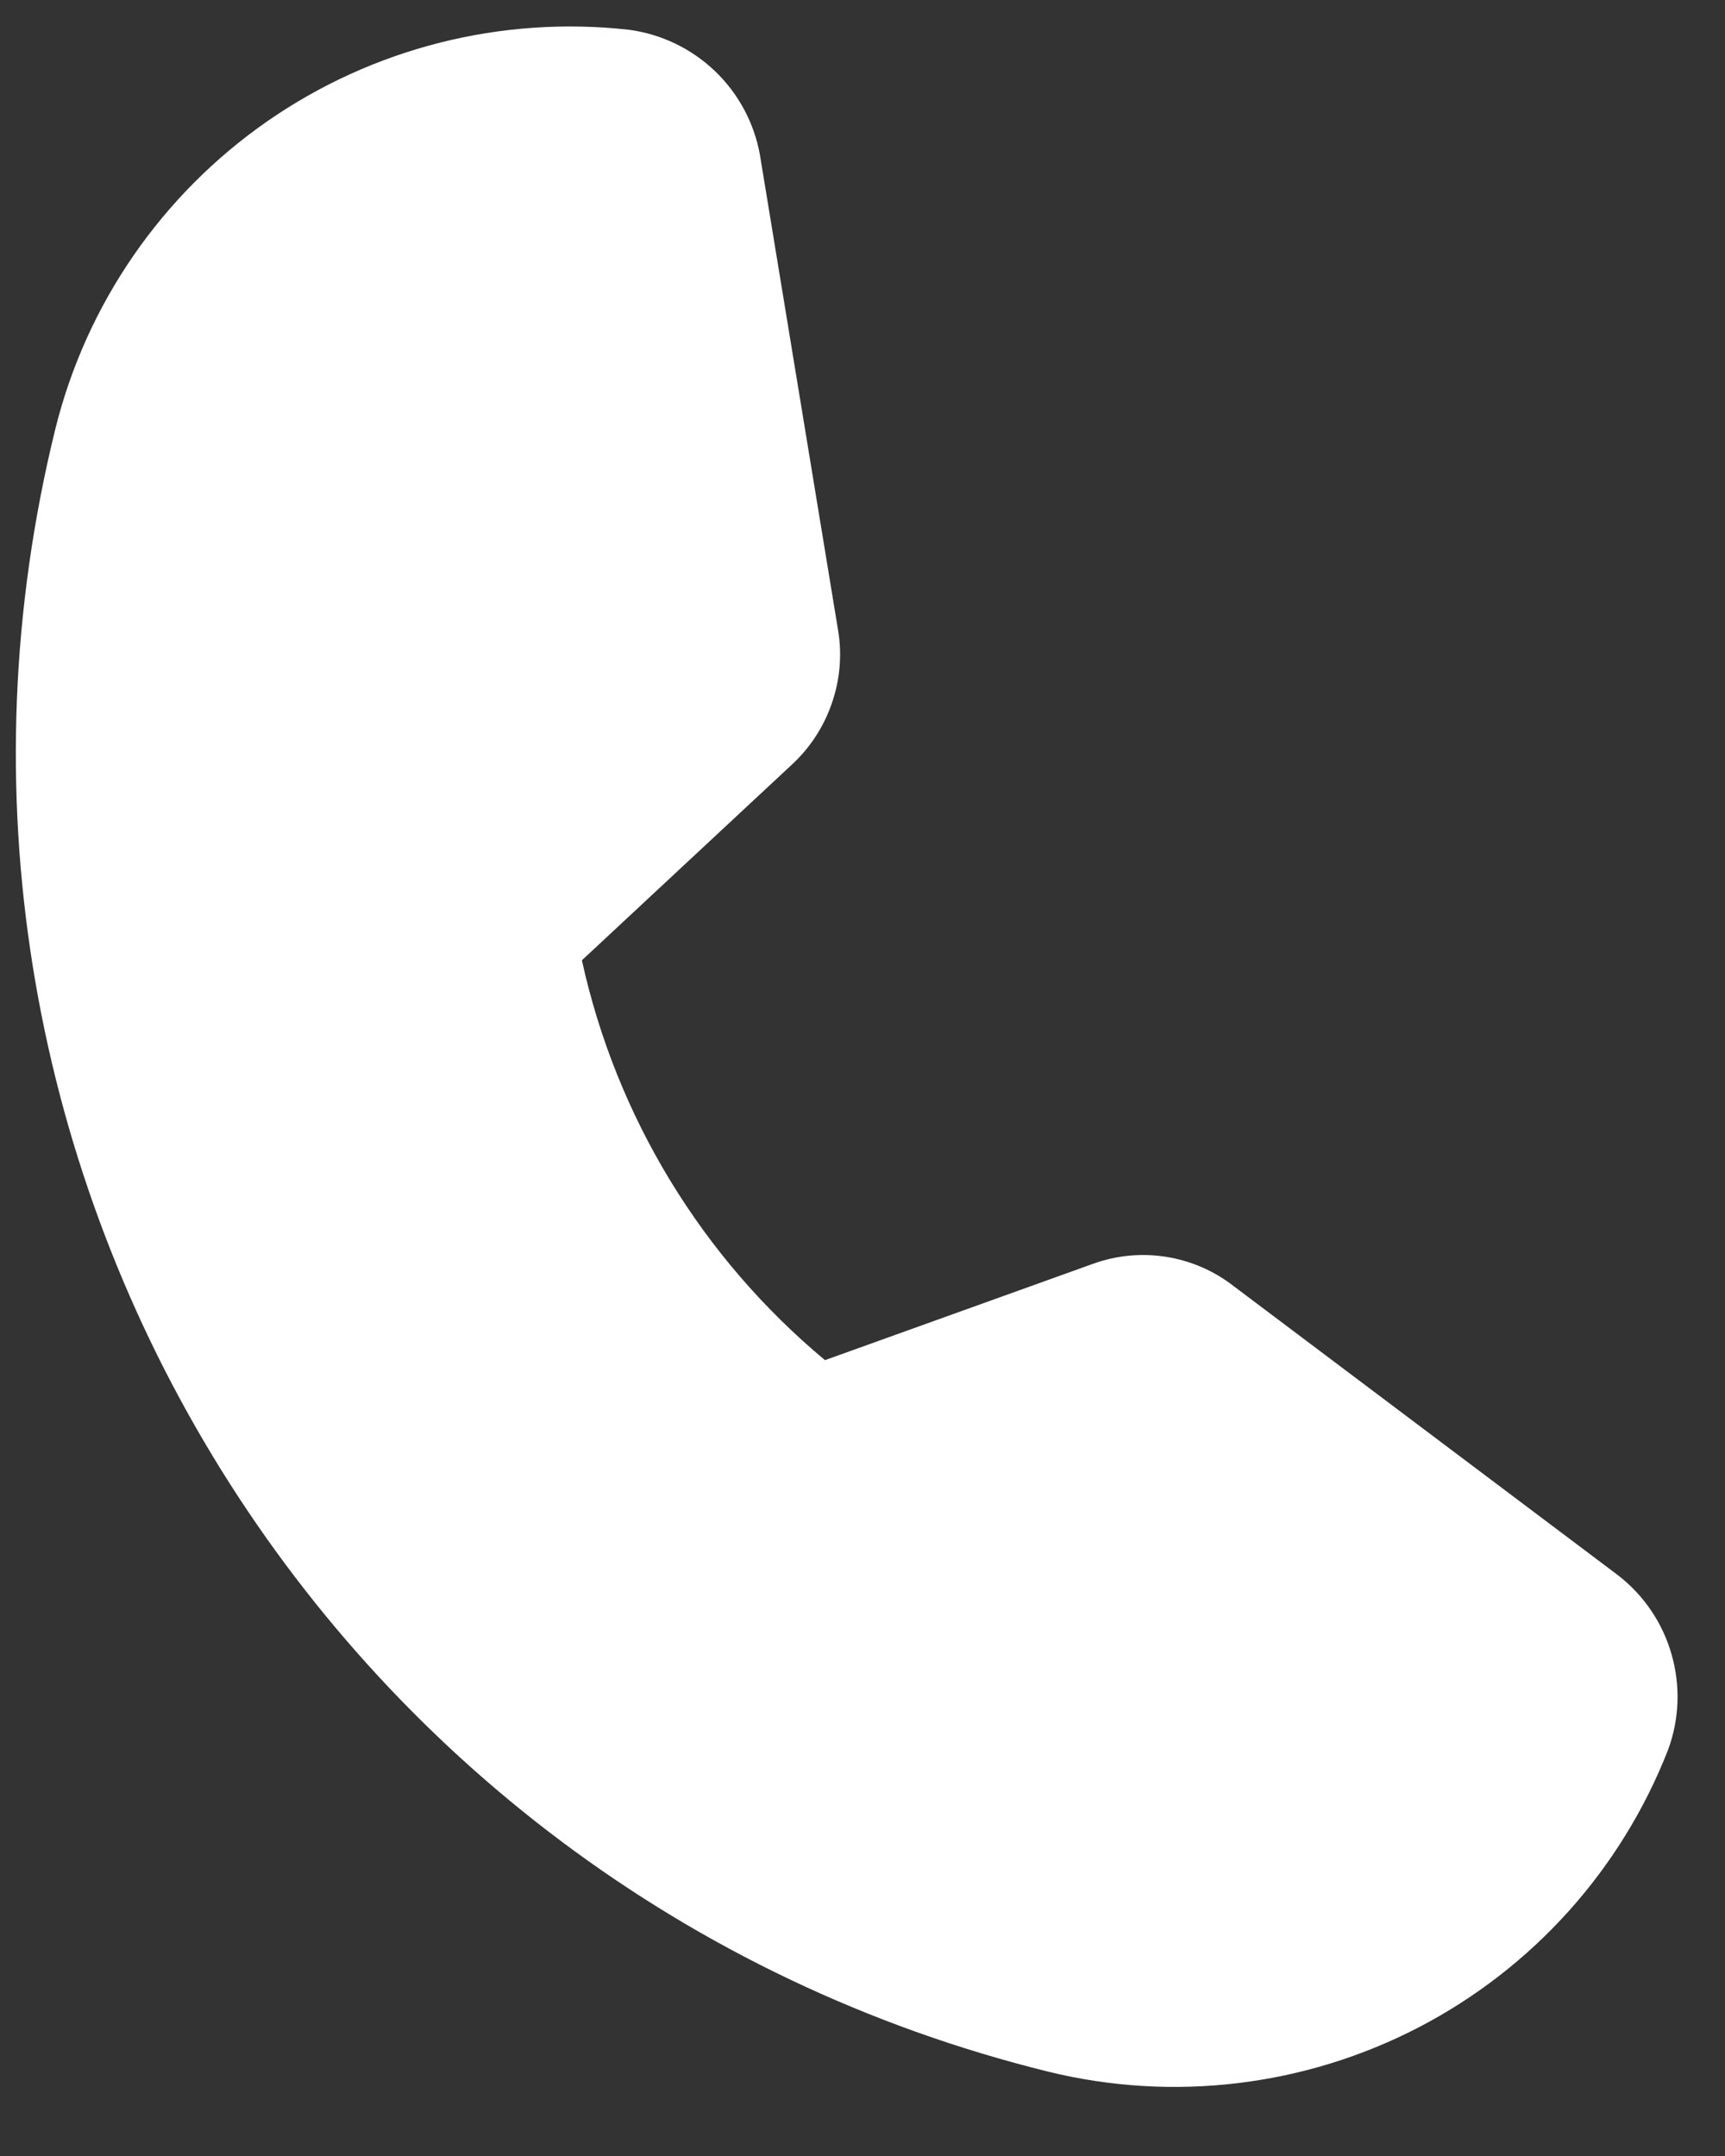 <svg width="12" height="15" viewBox="0 0 12 15" fill="none" xmlns="http://www.w3.org/2000/svg">
<rect x="0" y="0" width="12" height="15" fill="#333333" stroke="none"/>
<path d="M11.255 10.959L8.582 8.948C8.445 8.841 8.283 8.771 8.111 8.744C7.94 8.717 7.764 8.734 7.6 8.794L5.739 9.463C4.882 8.749 4.287 7.77 4.048 6.681L5.504 5.324C5.632 5.207 5.729 5.06 5.786 4.895C5.843 4.731 5.859 4.556 5.83 4.384L5.287 1.081C5.248 0.858 5.138 0.652 4.974 0.495C4.81 0.338 4.6 0.237 4.375 0.207C3.487 0.108 2.593 0.334 1.859 0.844C1.126 1.354 0.602 2.113 0.386 2.98C-0.861 8.037 2.238 13.166 7.295 14.414C8.162 14.626 9.078 14.516 9.871 14.104C10.663 13.692 11.279 13.006 11.604 12.174C11.683 11.96 11.691 11.728 11.628 11.509C11.566 11.291 11.435 11.098 11.255 10.959Z" fill="white"/>
</svg>
